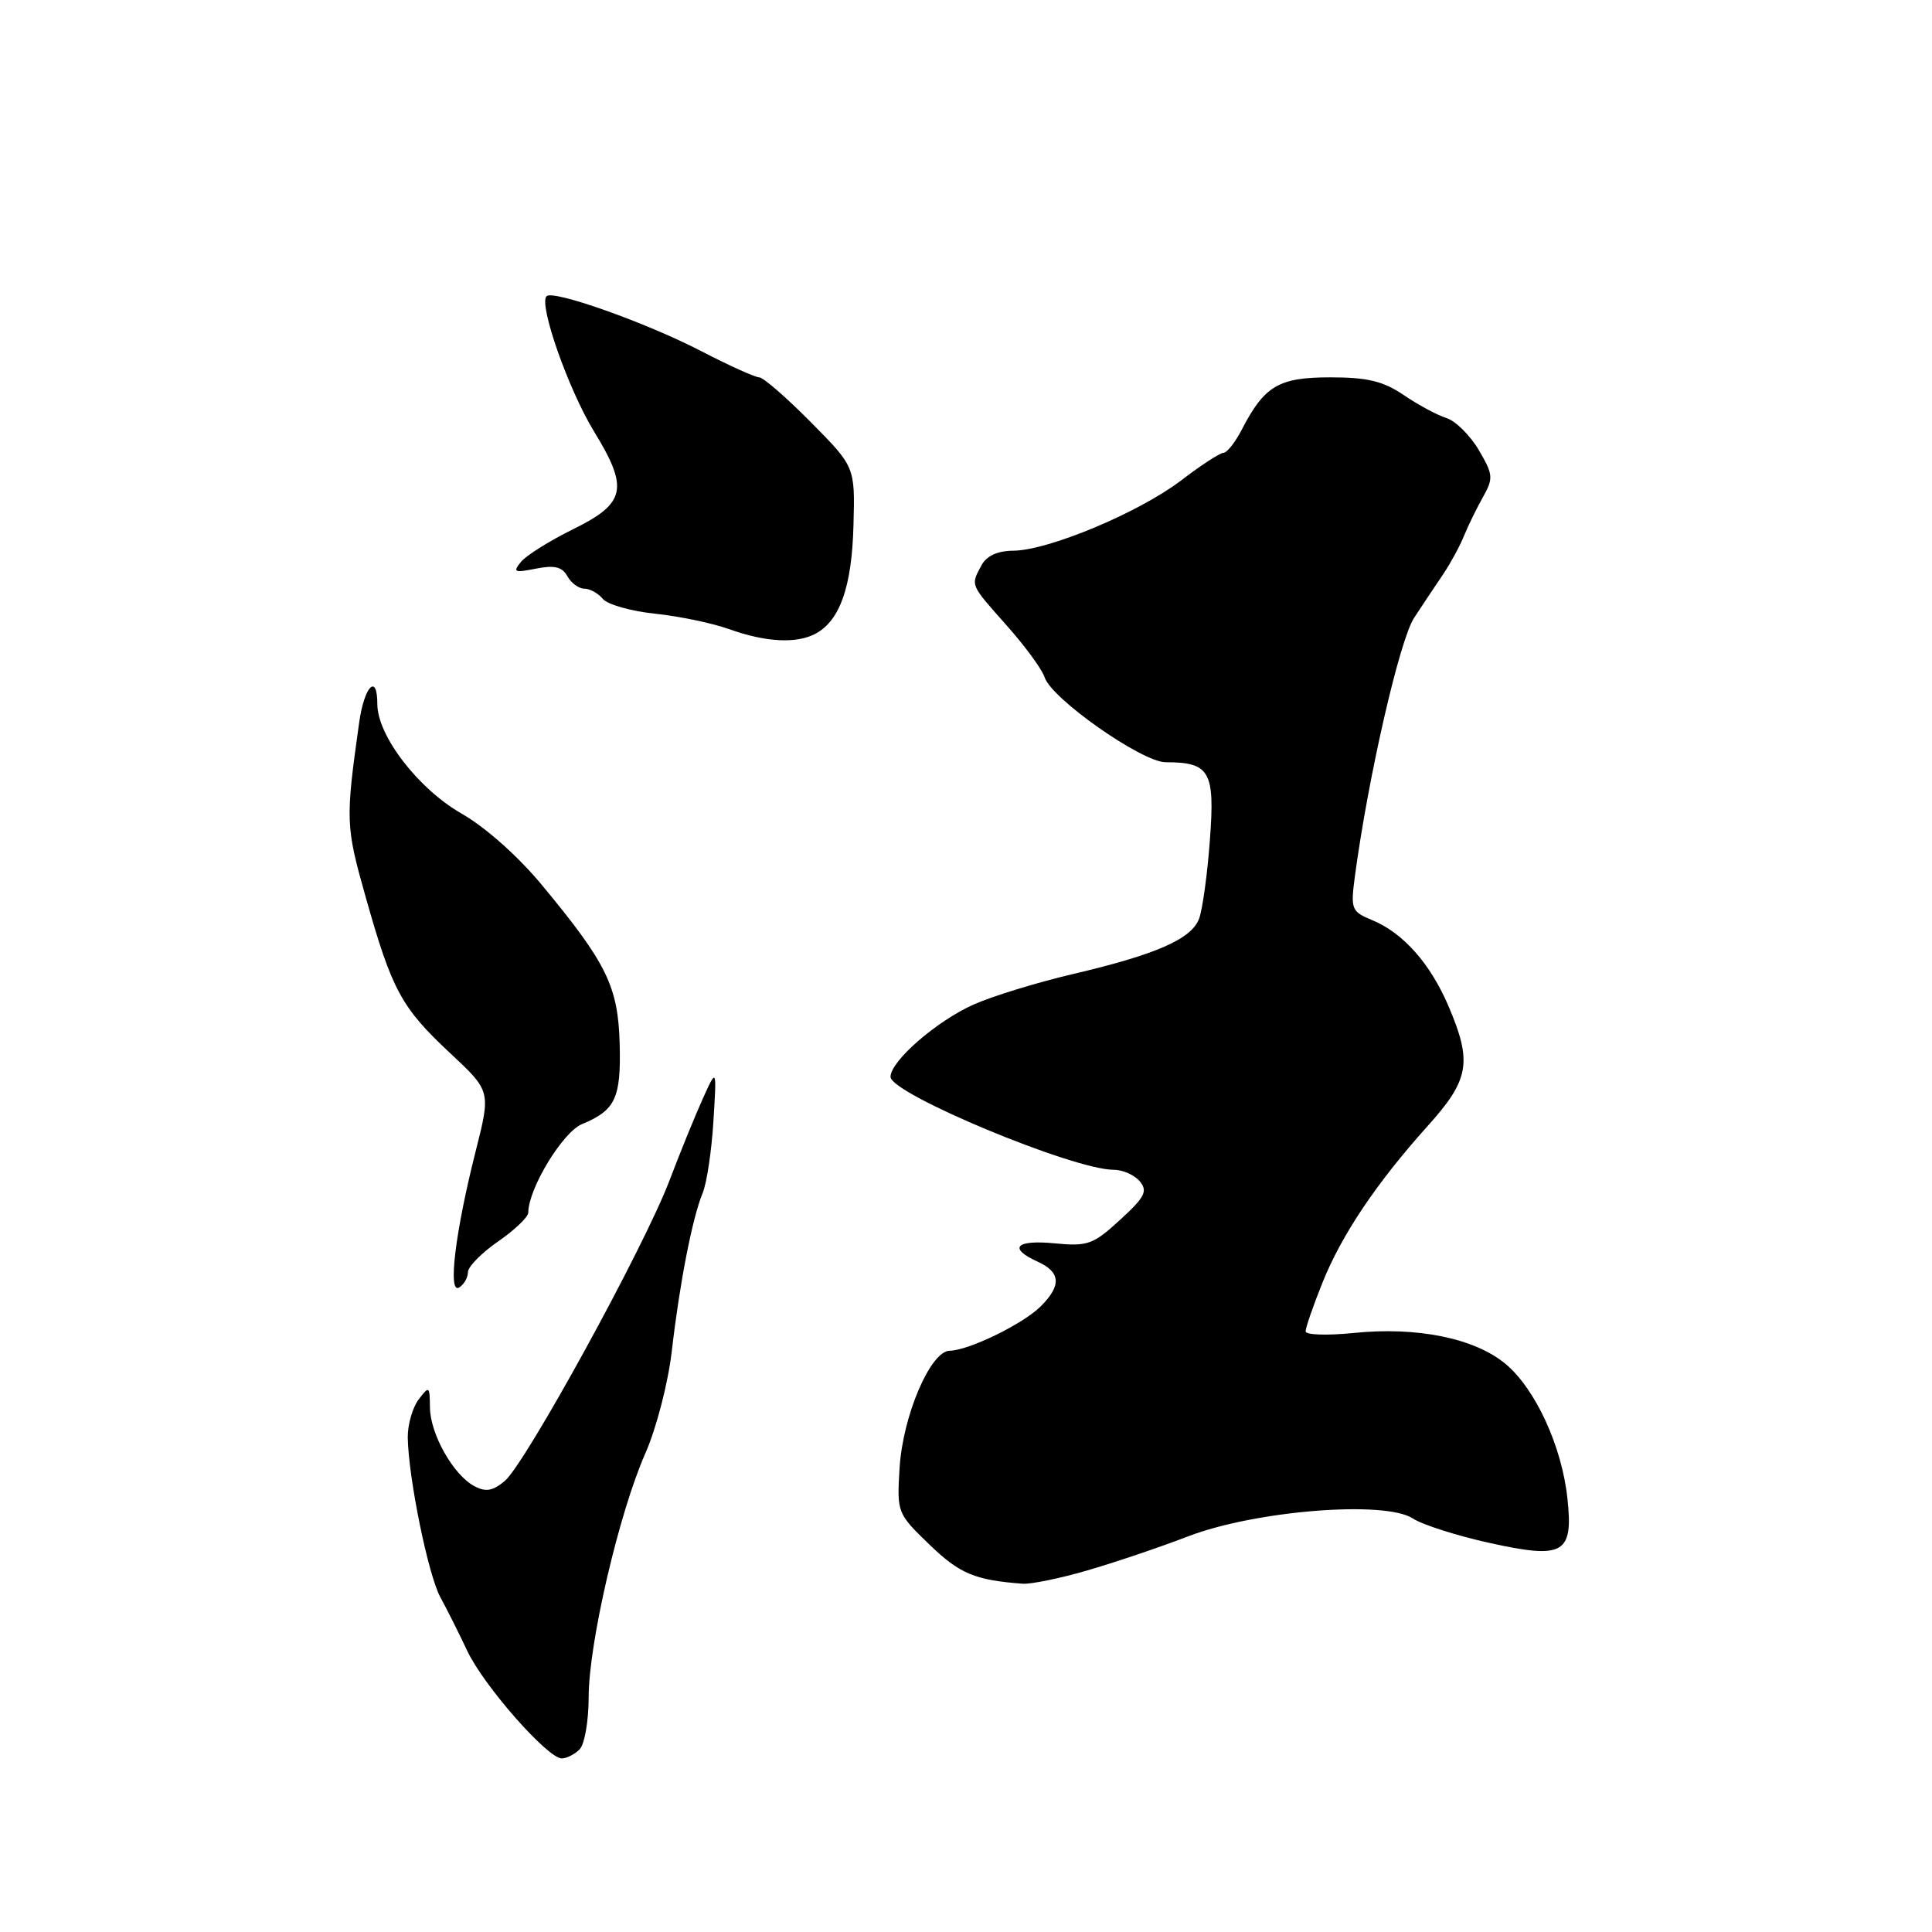 <?xml version="1.0" encoding="UTF-8" standalone="no"?>
<!DOCTYPE svg PUBLIC "-//W3C//DTD SVG 1.1//EN" "http://www.w3.org/Graphics/SVG/1.1/DTD/svg11.dtd" >
<svg xmlns="http://www.w3.org/2000/svg" xmlns:xlink="http://www.w3.org/1999/xlink" version="1.1" viewBox="0 0 256 256">
 <g >
 <path fill="currentColor"
d=" M 76.80 231.80 C 77.46 231.14 78.00 228.03 78.00 224.89 C 78.00 217.77 82.03 200.45 85.51 192.58 C 86.97 189.26 88.51 183.32 89.01 179.08 C 90.06 169.98 91.74 161.38 93.10 158.10 C 93.65 156.78 94.29 152.50 94.53 148.60 C 94.97 141.50 94.97 141.50 93.16 145.50 C 92.16 147.70 90.14 152.65 88.68 156.50 C 85.30 165.36 69.63 193.93 66.88 196.24 C 65.29 197.57 64.36 197.73 62.85 196.92 C 60.06 195.43 57.01 190.02 56.97 186.50 C 56.94 183.65 56.87 183.59 55.47 185.44 C 54.66 186.51 54.02 188.76 54.03 190.44 C 54.10 195.74 56.73 208.69 58.36 211.66 C 59.21 213.22 60.82 216.42 61.92 218.76 C 64.11 223.39 72.56 233.00 74.44 233.00 C 75.08 233.00 76.14 232.46 76.80 231.80 Z  M 144.00 208.11 C 147.58 207.08 153.65 205.03 157.50 203.55 C 166.41 200.15 183.50 198.79 187.20 201.20 C 188.46 202.03 193.01 203.48 197.30 204.43 C 207.21 206.63 208.49 205.91 207.69 198.53 C 206.95 191.64 203.46 184.05 199.51 180.74 C 195.41 177.32 187.78 175.76 179.32 176.63 C 175.84 176.98 173.00 176.89 173.00 176.41 C 173.00 175.93 173.99 173.05 175.21 170.02 C 177.75 163.65 182.38 156.76 189.20 149.17 C 194.70 143.06 195.10 140.74 191.94 133.33 C 189.52 127.68 185.94 123.63 181.84 121.93 C 179.06 120.78 178.95 120.50 179.53 116.11 C 181.29 102.97 185.45 84.81 187.38 81.86 C 188.55 80.08 190.28 77.48 191.24 76.07 C 192.19 74.65 193.43 72.38 193.99 71.00 C 194.55 69.62 195.69 67.30 196.52 65.83 C 197.90 63.37 197.85 62.86 195.94 59.62 C 194.79 57.68 192.87 55.78 191.68 55.40 C 190.48 55.03 187.93 53.66 186.02 52.36 C 183.28 50.50 181.20 50.00 176.27 50.00 C 169.43 50.00 167.54 51.12 164.53 56.95 C 163.66 58.63 162.57 60.00 162.12 60.00 C 161.66 60.00 159.13 61.65 156.49 63.67 C 150.94 67.90 138.97 72.92 134.29 72.97 C 132.15 72.99 130.72 73.65 130.04 74.93 C 128.60 77.61 128.50 77.37 133.41 82.90 C 135.84 85.63 138.09 88.71 138.42 89.75 C 139.32 92.58 151.32 101.00 154.46 101.00 C 160.31 101.00 161.00 102.20 160.32 111.27 C 159.99 115.80 159.34 120.50 158.89 121.72 C 157.89 124.43 153.18 126.49 142.07 129.09 C 137.43 130.18 131.58 131.97 129.07 133.08 C 124.14 135.26 118.00 140.59 118.00 142.69 C 118.00 144.92 142.20 155.00 147.55 155.00 C 148.76 155.00 150.33 155.69 151.03 156.54 C 152.11 157.84 151.70 158.63 148.41 161.64 C 144.85 164.91 144.12 165.17 139.76 164.75 C 134.58 164.25 133.54 165.38 137.50 167.18 C 140.55 168.57 140.67 170.33 137.91 173.09 C 135.57 175.43 128.37 178.94 125.84 178.98 C 123.29 179.01 119.63 187.58 119.20 194.50 C 118.84 200.44 118.88 200.54 123.17 204.68 C 127.17 208.53 129.18 209.38 135.50 209.85 C 136.60 209.93 140.43 209.15 144.00 208.11 Z  M 62.00 168.58 C 62.00 167.86 63.80 166.02 66.00 164.50 C 68.20 162.98 70.00 161.26 70.00 160.68 C 70.00 157.52 74.55 150.01 77.12 148.95 C 81.55 147.12 82.30 145.51 82.11 138.31 C 81.90 130.72 80.41 127.66 71.88 117.36 C 68.69 113.49 64.35 109.63 61.15 107.80 C 55.42 104.52 50.00 97.48 50.00 93.30 C 50.00 89.14 48.27 90.90 47.59 95.75 C 45.77 108.72 45.79 109.44 48.47 118.92 C 51.94 131.21 53.18 133.51 59.64 139.54 C 65.04 144.58 65.04 144.58 63.03 152.54 C 60.32 163.23 59.31 171.54 60.84 170.60 C 61.48 170.20 62.00 169.29 62.00 168.58 Z  M 108.06 83.97 C 111.30 82.23 112.88 77.74 113.09 69.59 C 113.30 61.86 113.30 61.86 107.43 55.93 C 104.20 52.67 101.13 50.00 100.60 50.00 C 100.06 50.00 96.61 48.44 92.92 46.53 C 85.65 42.76 73.29 38.37 72.42 39.25 C 71.35 40.32 75.32 51.62 78.70 57.15 C 83.35 64.74 82.93 66.68 75.93 70.13 C 72.86 71.64 69.77 73.57 69.05 74.43 C 67.91 75.82 68.14 75.92 71.00 75.35 C 73.46 74.86 74.48 75.10 75.18 76.35 C 75.68 77.26 76.70 78.00 77.43 78.00 C 78.16 78.00 79.26 78.61 79.88 79.36 C 80.50 80.10 83.62 80.99 86.82 81.32 C 90.02 81.66 94.40 82.57 96.57 83.35 C 101.43 85.10 105.53 85.32 108.06 83.97 Z "/>
</g>
</svg>
